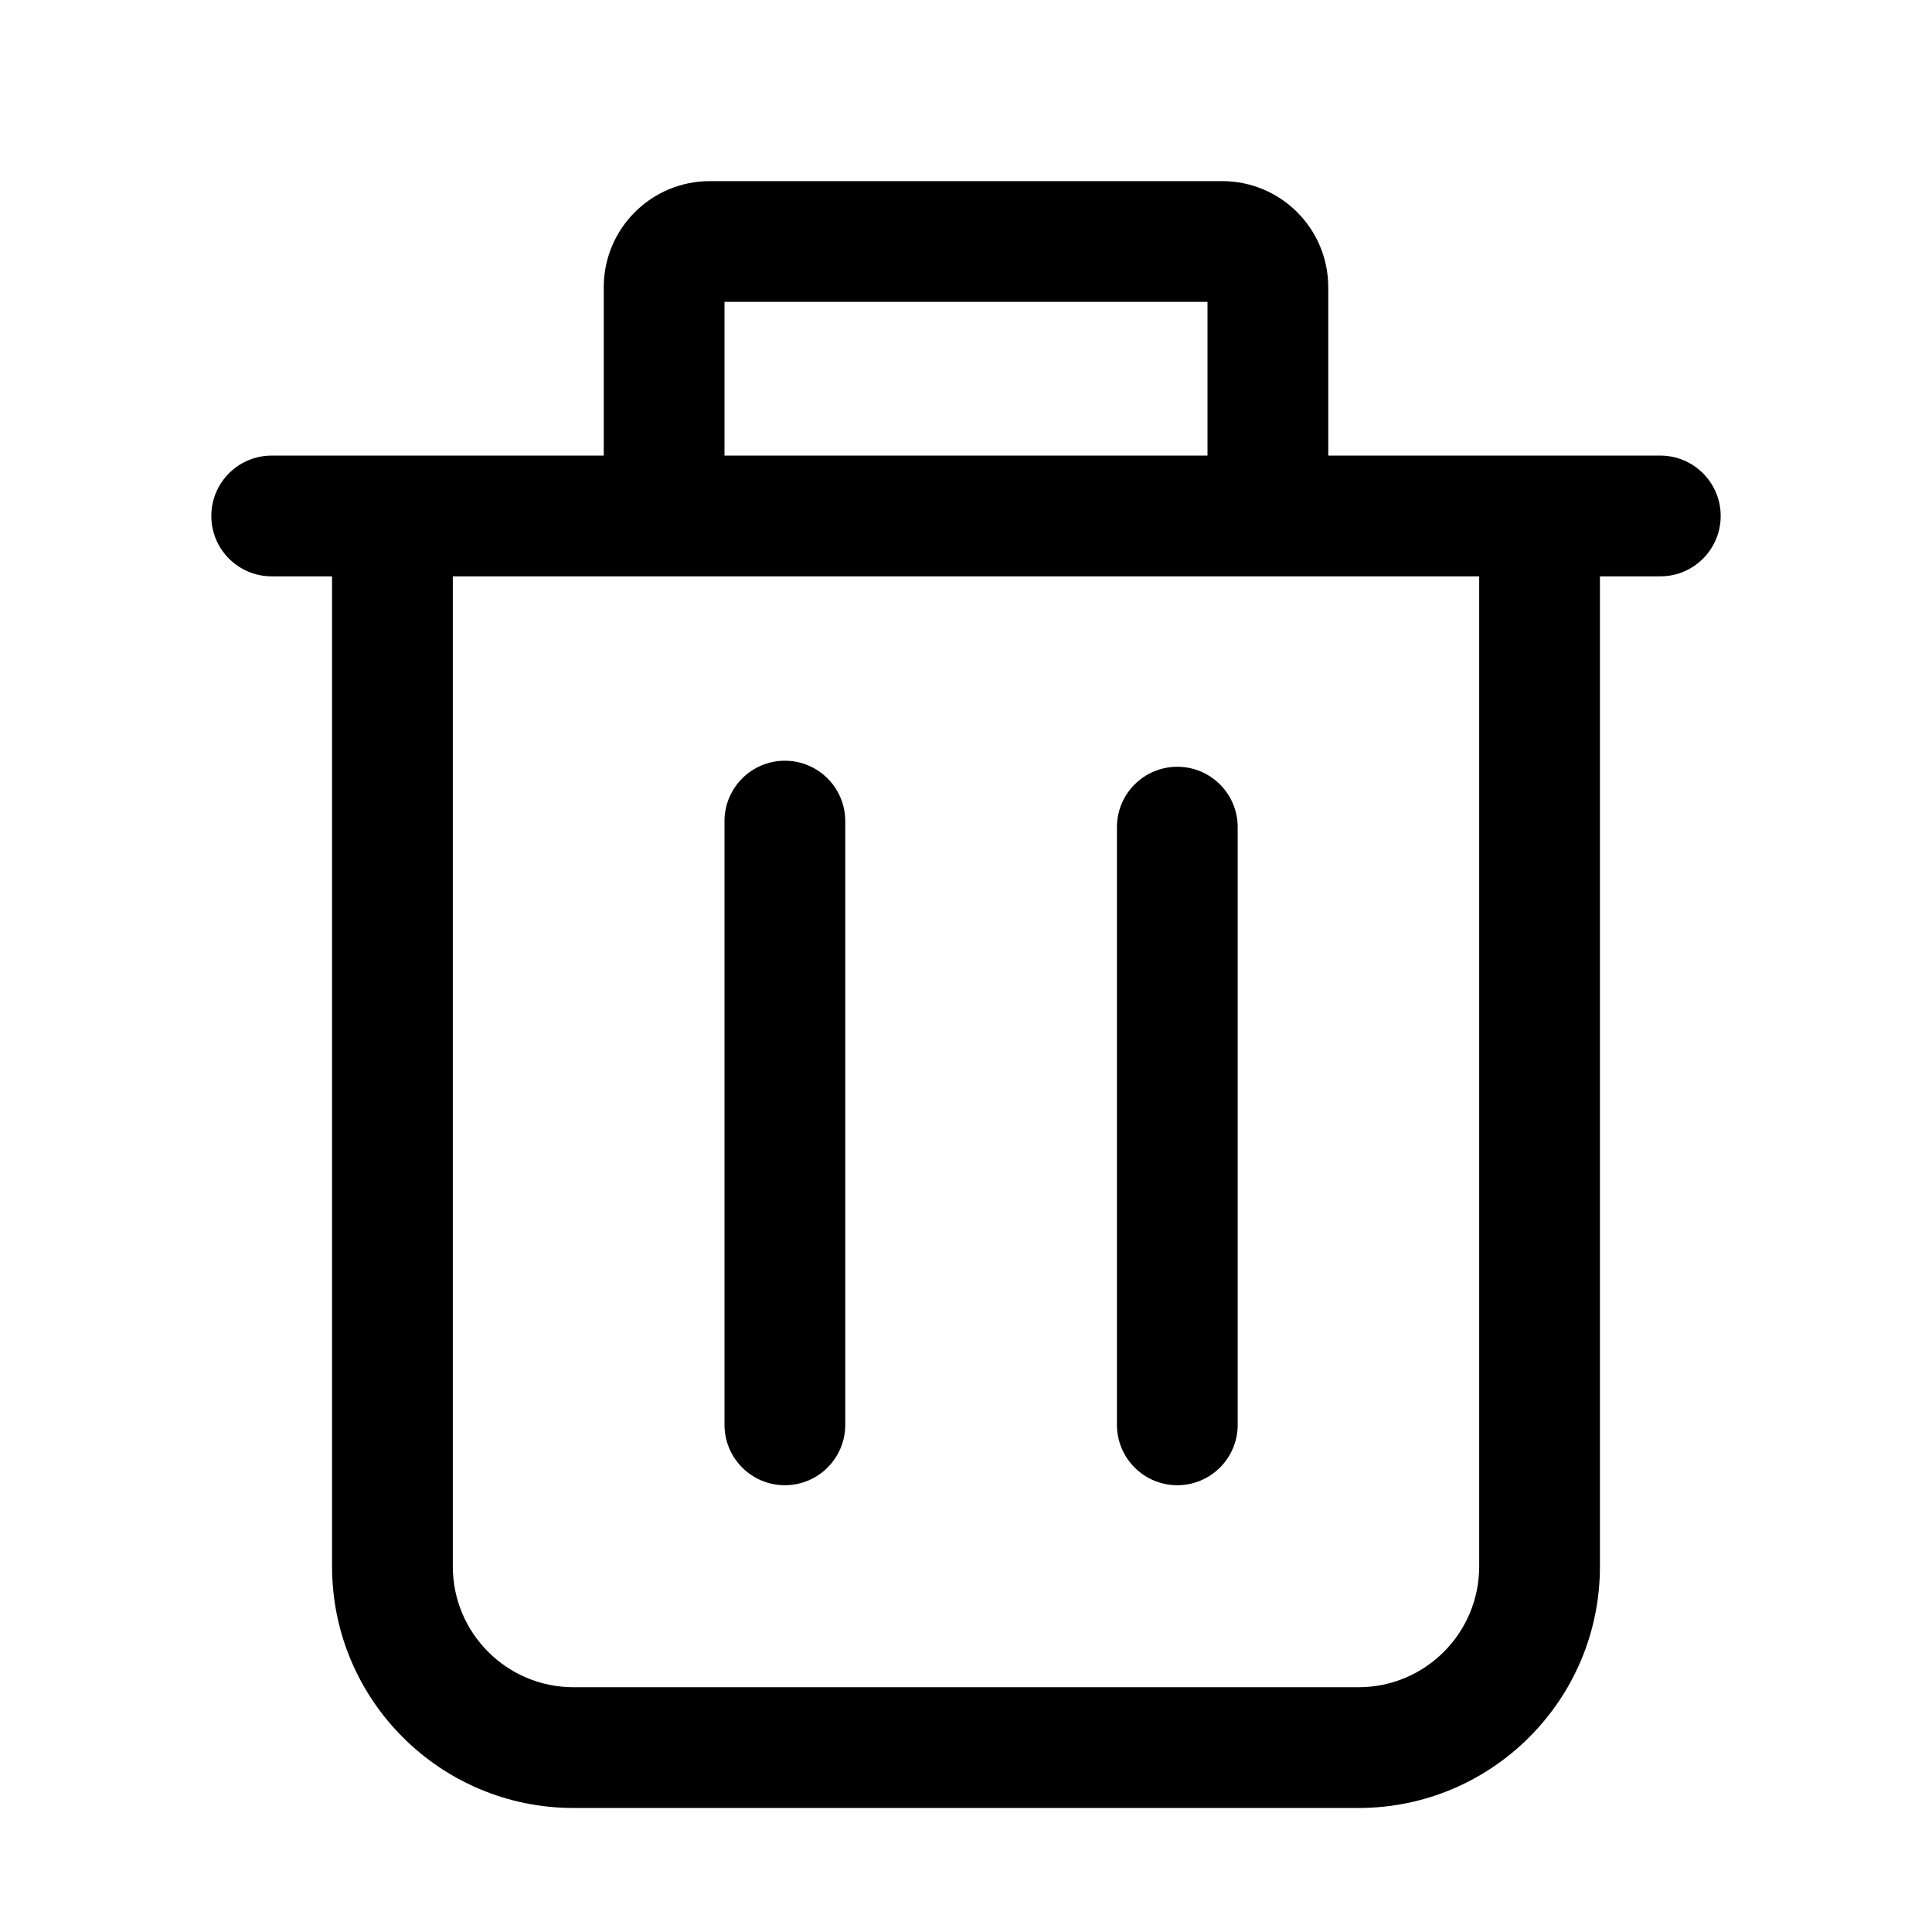 <svg width="16" height="16" viewBox="0 0 16 16" fill="none" xmlns="http://www.w3.org/2000/svg">
<path d="M6.5 6.3C6.776 6.3 7 6.524 7 6.8V11.8C7 12.076 6.776 12.3 6.5 12.3C6.224 12.3 6 12.076 6 11.8V6.8C6 6.524 6.224 6.3 6.5 6.3Z" fill="black"/>
<path d="M10.25 6.85C10.25 6.574 10.026 6.35 9.75 6.35C9.474 6.35 9.25 6.574 9.25 6.85V11.8C9.25 12.076 9.474 12.3 9.75 12.3C10.026 12.3 10.25 12.076 10.25 11.8V6.85Z" fill="black"/>
<path fill-rule="evenodd" clip-rule="evenodd" d="M5 2.379V3.773H2.25C1.974 3.773 1.75 3.997 1.75 4.273C1.75 4.549 1.974 4.773 2.25 4.773H2.75V12.973C2.75 14.077 3.645 14.973 4.75 14.973H11.25C12.355 14.973 13.25 14.077 13.25 12.973V4.773H13.75C14.026 4.773 14.25 4.549 14.25 4.273C14.25 3.997 14.026 3.773 13.75 3.773H11V2.379C11 1.893 10.607 1.5 10.121 1.5H5.879C5.393 1.5 5 1.893 5 2.379ZM10 3.773V2.5H6V3.773H10ZM12.25 4.773H3.75V12.973C3.75 13.525 4.198 13.973 4.75 13.973H11.25C11.802 13.973 12.25 13.525 12.25 12.973V4.773Z" fill="black"/>
</svg>
